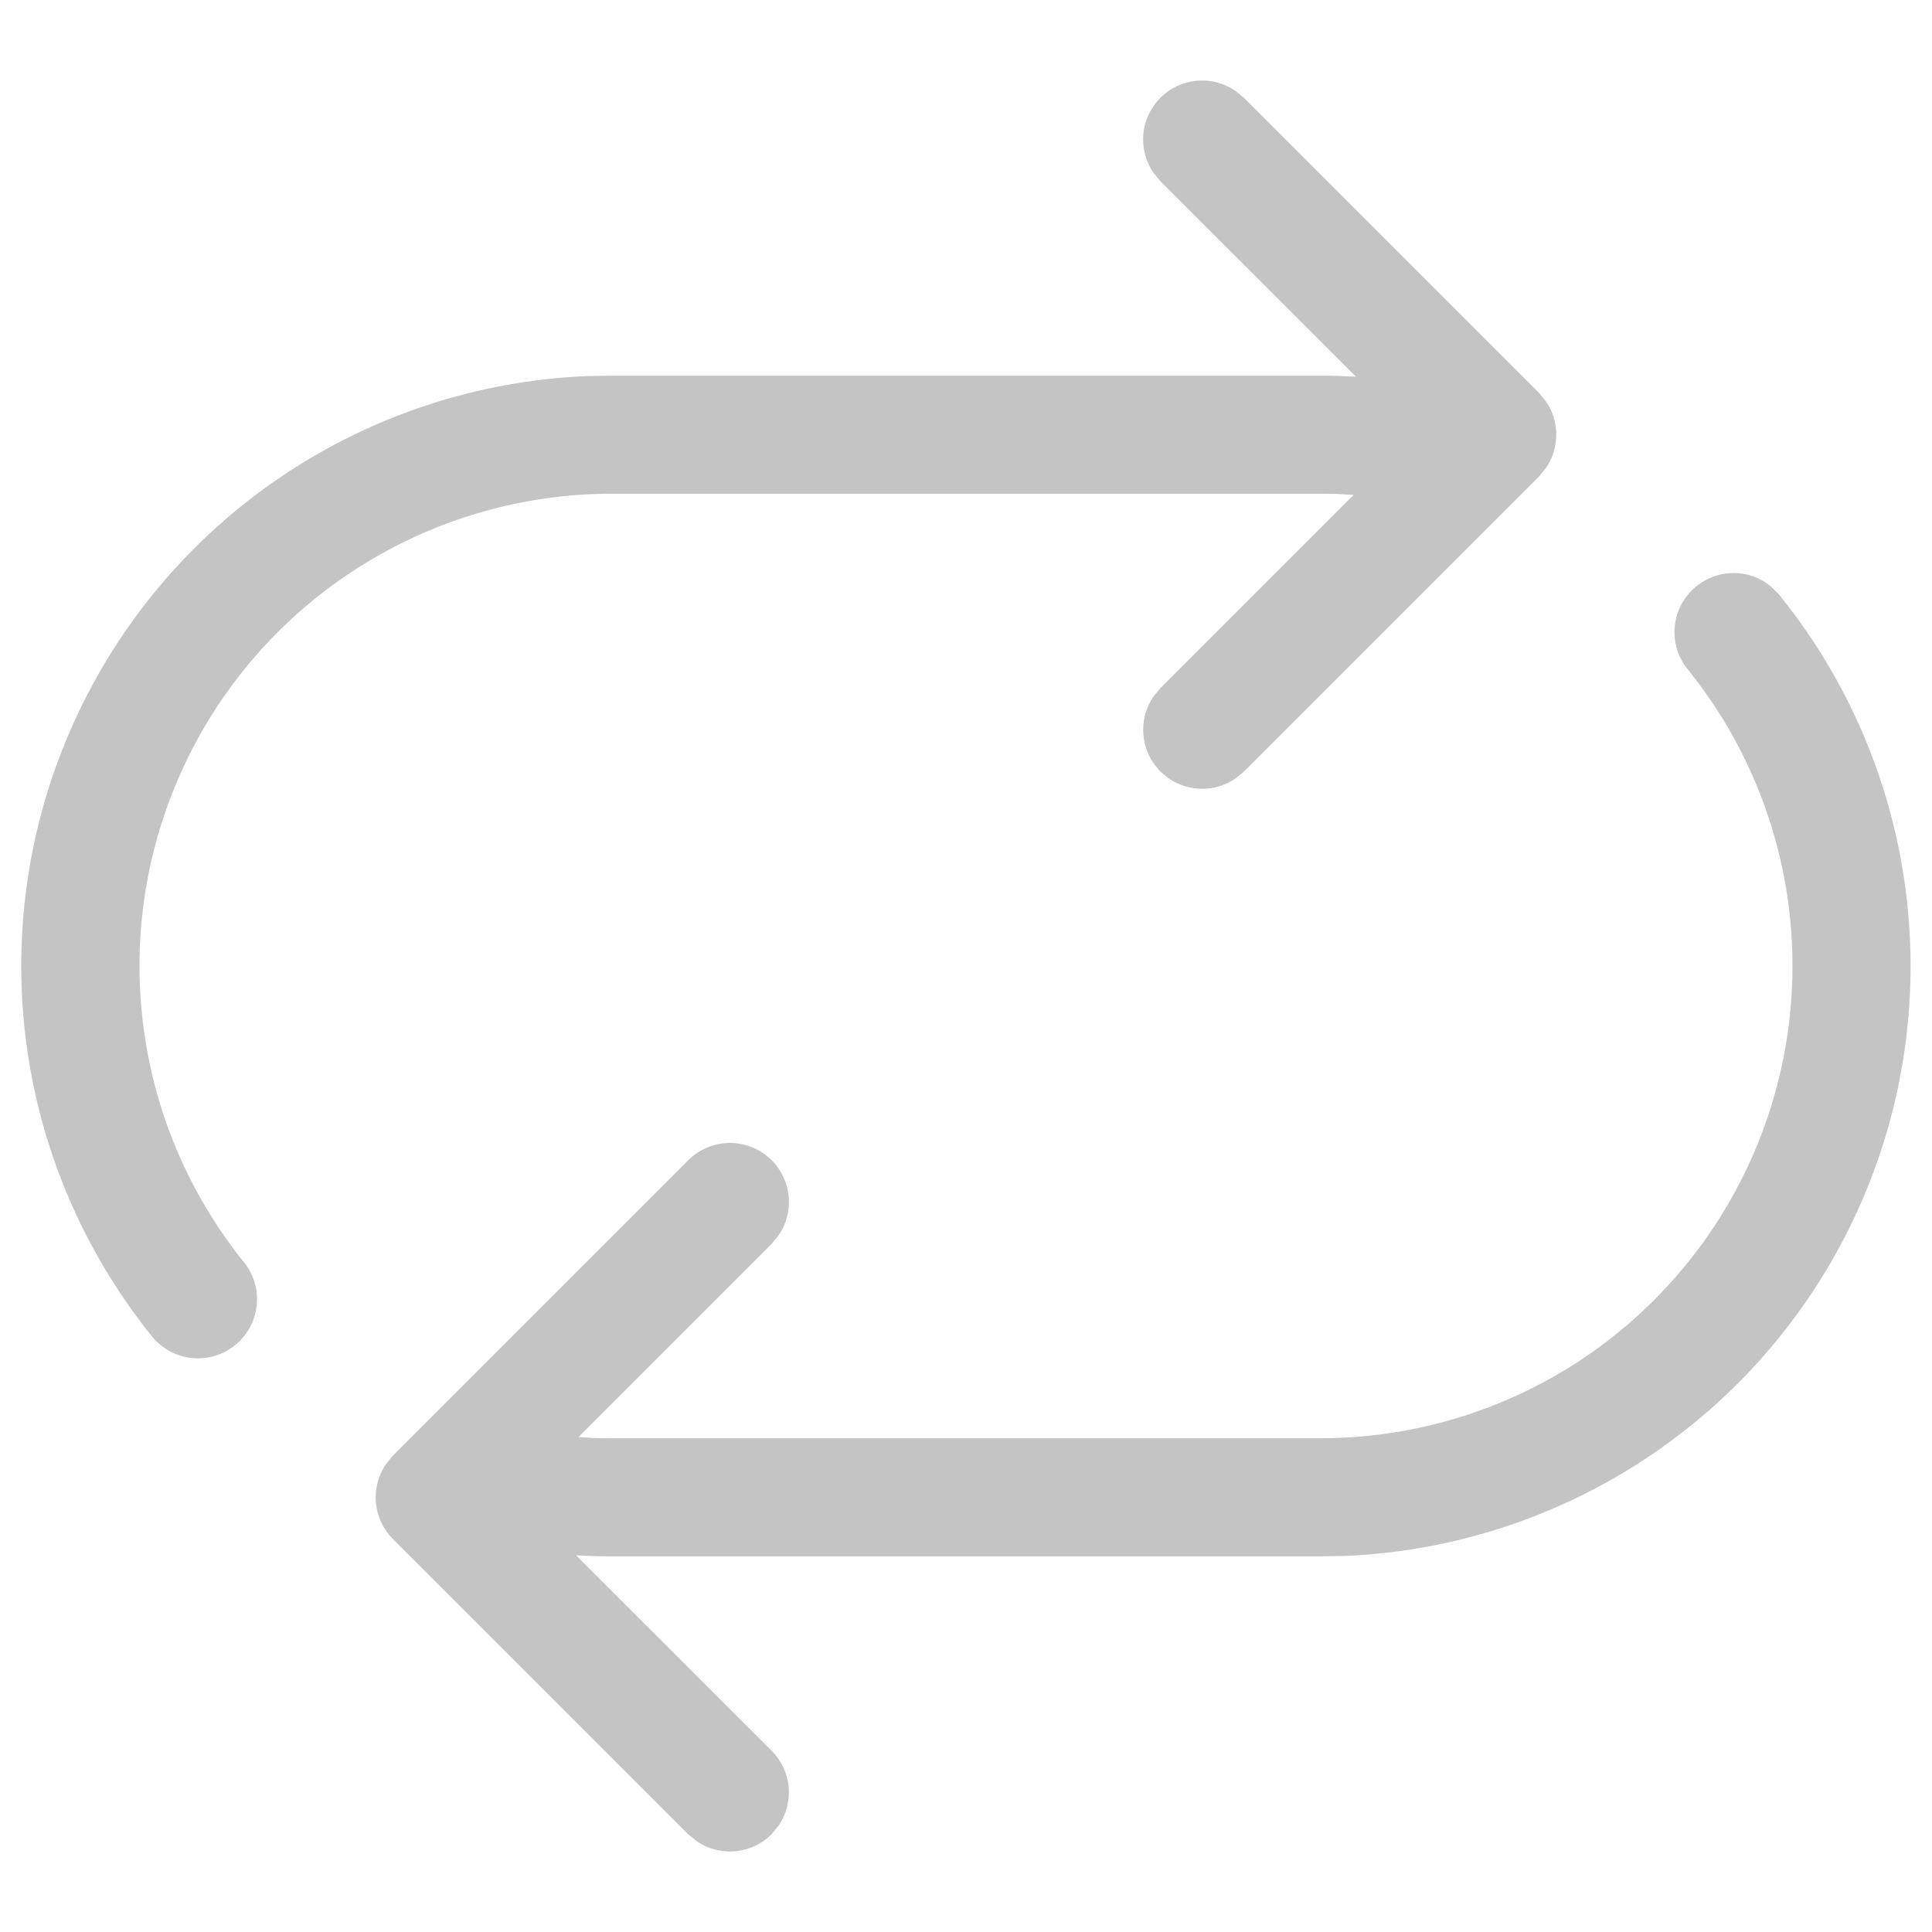 <svg width="18" height="18" viewBox="0 0 18 18" fill="none" xmlns="http://www.w3.org/2000/svg">
<path d="M16.15 5.338C16.278 5.338 16.395 5.382 16.489 5.456L16.562 5.525L16.581 5.547C17.22 6.339 17.627 7.293 17.756 8.303C17.885 9.312 17.732 10.338 17.313 11.265C16.894 12.193 16.226 12.986 15.383 13.556C14.54 14.126 13.556 14.452 12.539 14.496L12.3 14.5H5.7C5.589 14.5 5.478 14.497 5.367 14.49L7.189 16.311C7.28 16.402 7.336 16.522 7.348 16.65C7.359 16.778 7.325 16.907 7.252 17.012L7.189 17.089C7.098 17.18 6.978 17.236 6.85 17.248C6.722 17.259 6.593 17.226 6.488 17.152L6.411 17.089L3.661 14.339C3.57 14.248 3.514 14.128 3.502 14C3.491 13.872 3.525 13.743 3.598 13.638L3.661 13.561L6.411 10.811C6.508 10.713 6.638 10.656 6.775 10.649C6.912 10.643 7.047 10.688 7.153 10.776C7.258 10.864 7.327 10.989 7.345 11.125C7.364 11.261 7.331 11.399 7.252 11.512L7.189 11.589L5.389 13.389L5.543 13.398L5.7 13.4H12.3C13.131 13.4 13.945 13.165 14.648 12.722C15.351 12.278 15.913 11.645 16.271 10.895C16.629 10.145 16.767 9.309 16.67 8.484C16.573 7.659 16.244 6.878 15.721 6.232C15.656 6.152 15.616 6.054 15.604 5.951C15.593 5.848 15.61 5.744 15.655 5.651C15.7 5.558 15.77 5.479 15.858 5.424C15.945 5.369 16.047 5.339 16.15 5.339V5.338ZM10.811 0.911C10.902 0.82 11.022 0.764 11.15 0.752C11.278 0.741 11.407 0.775 11.512 0.848L11.589 0.911L14.339 3.661L14.402 3.738C14.466 3.829 14.499 3.938 14.499 4.05C14.499 4.162 14.466 4.271 14.402 4.362L14.339 4.439L11.589 7.189L11.512 7.252C11.421 7.315 11.312 7.349 11.2 7.349C11.088 7.349 10.979 7.315 10.888 7.252L10.811 7.189L10.748 7.112C10.684 7.021 10.651 6.912 10.651 6.8C10.651 6.688 10.684 6.579 10.748 6.488L10.811 6.411L12.611 4.611L12.457 4.602L12.3 4.6H5.7C4.868 4.6 4.054 4.836 3.351 5.28C2.647 5.724 2.084 6.358 1.727 7.109C1.369 7.86 1.232 8.696 1.331 9.522C1.429 10.348 1.76 11.129 2.284 11.774C2.372 11.891 2.41 12.038 2.389 12.182C2.369 12.327 2.291 12.458 2.174 12.545C2.117 12.589 2.051 12.62 1.981 12.638C1.911 12.656 1.838 12.66 1.766 12.65C1.622 12.629 1.491 12.552 1.403 12.435C0.769 11.642 0.366 10.688 0.24 9.68C0.115 8.672 0.27 7.649 0.691 6.724C1.111 5.799 1.779 5.009 2.621 4.44C3.463 3.872 4.446 3.548 5.461 3.504L5.7 3.5H12.3C12.412 3.5 12.523 3.503 12.633 3.51L10.811 1.689L10.748 1.612C10.675 1.507 10.641 1.378 10.652 1.25C10.664 1.122 10.72 1.002 10.811 0.911Z" fill="#C4C4C4"/>
</svg>
